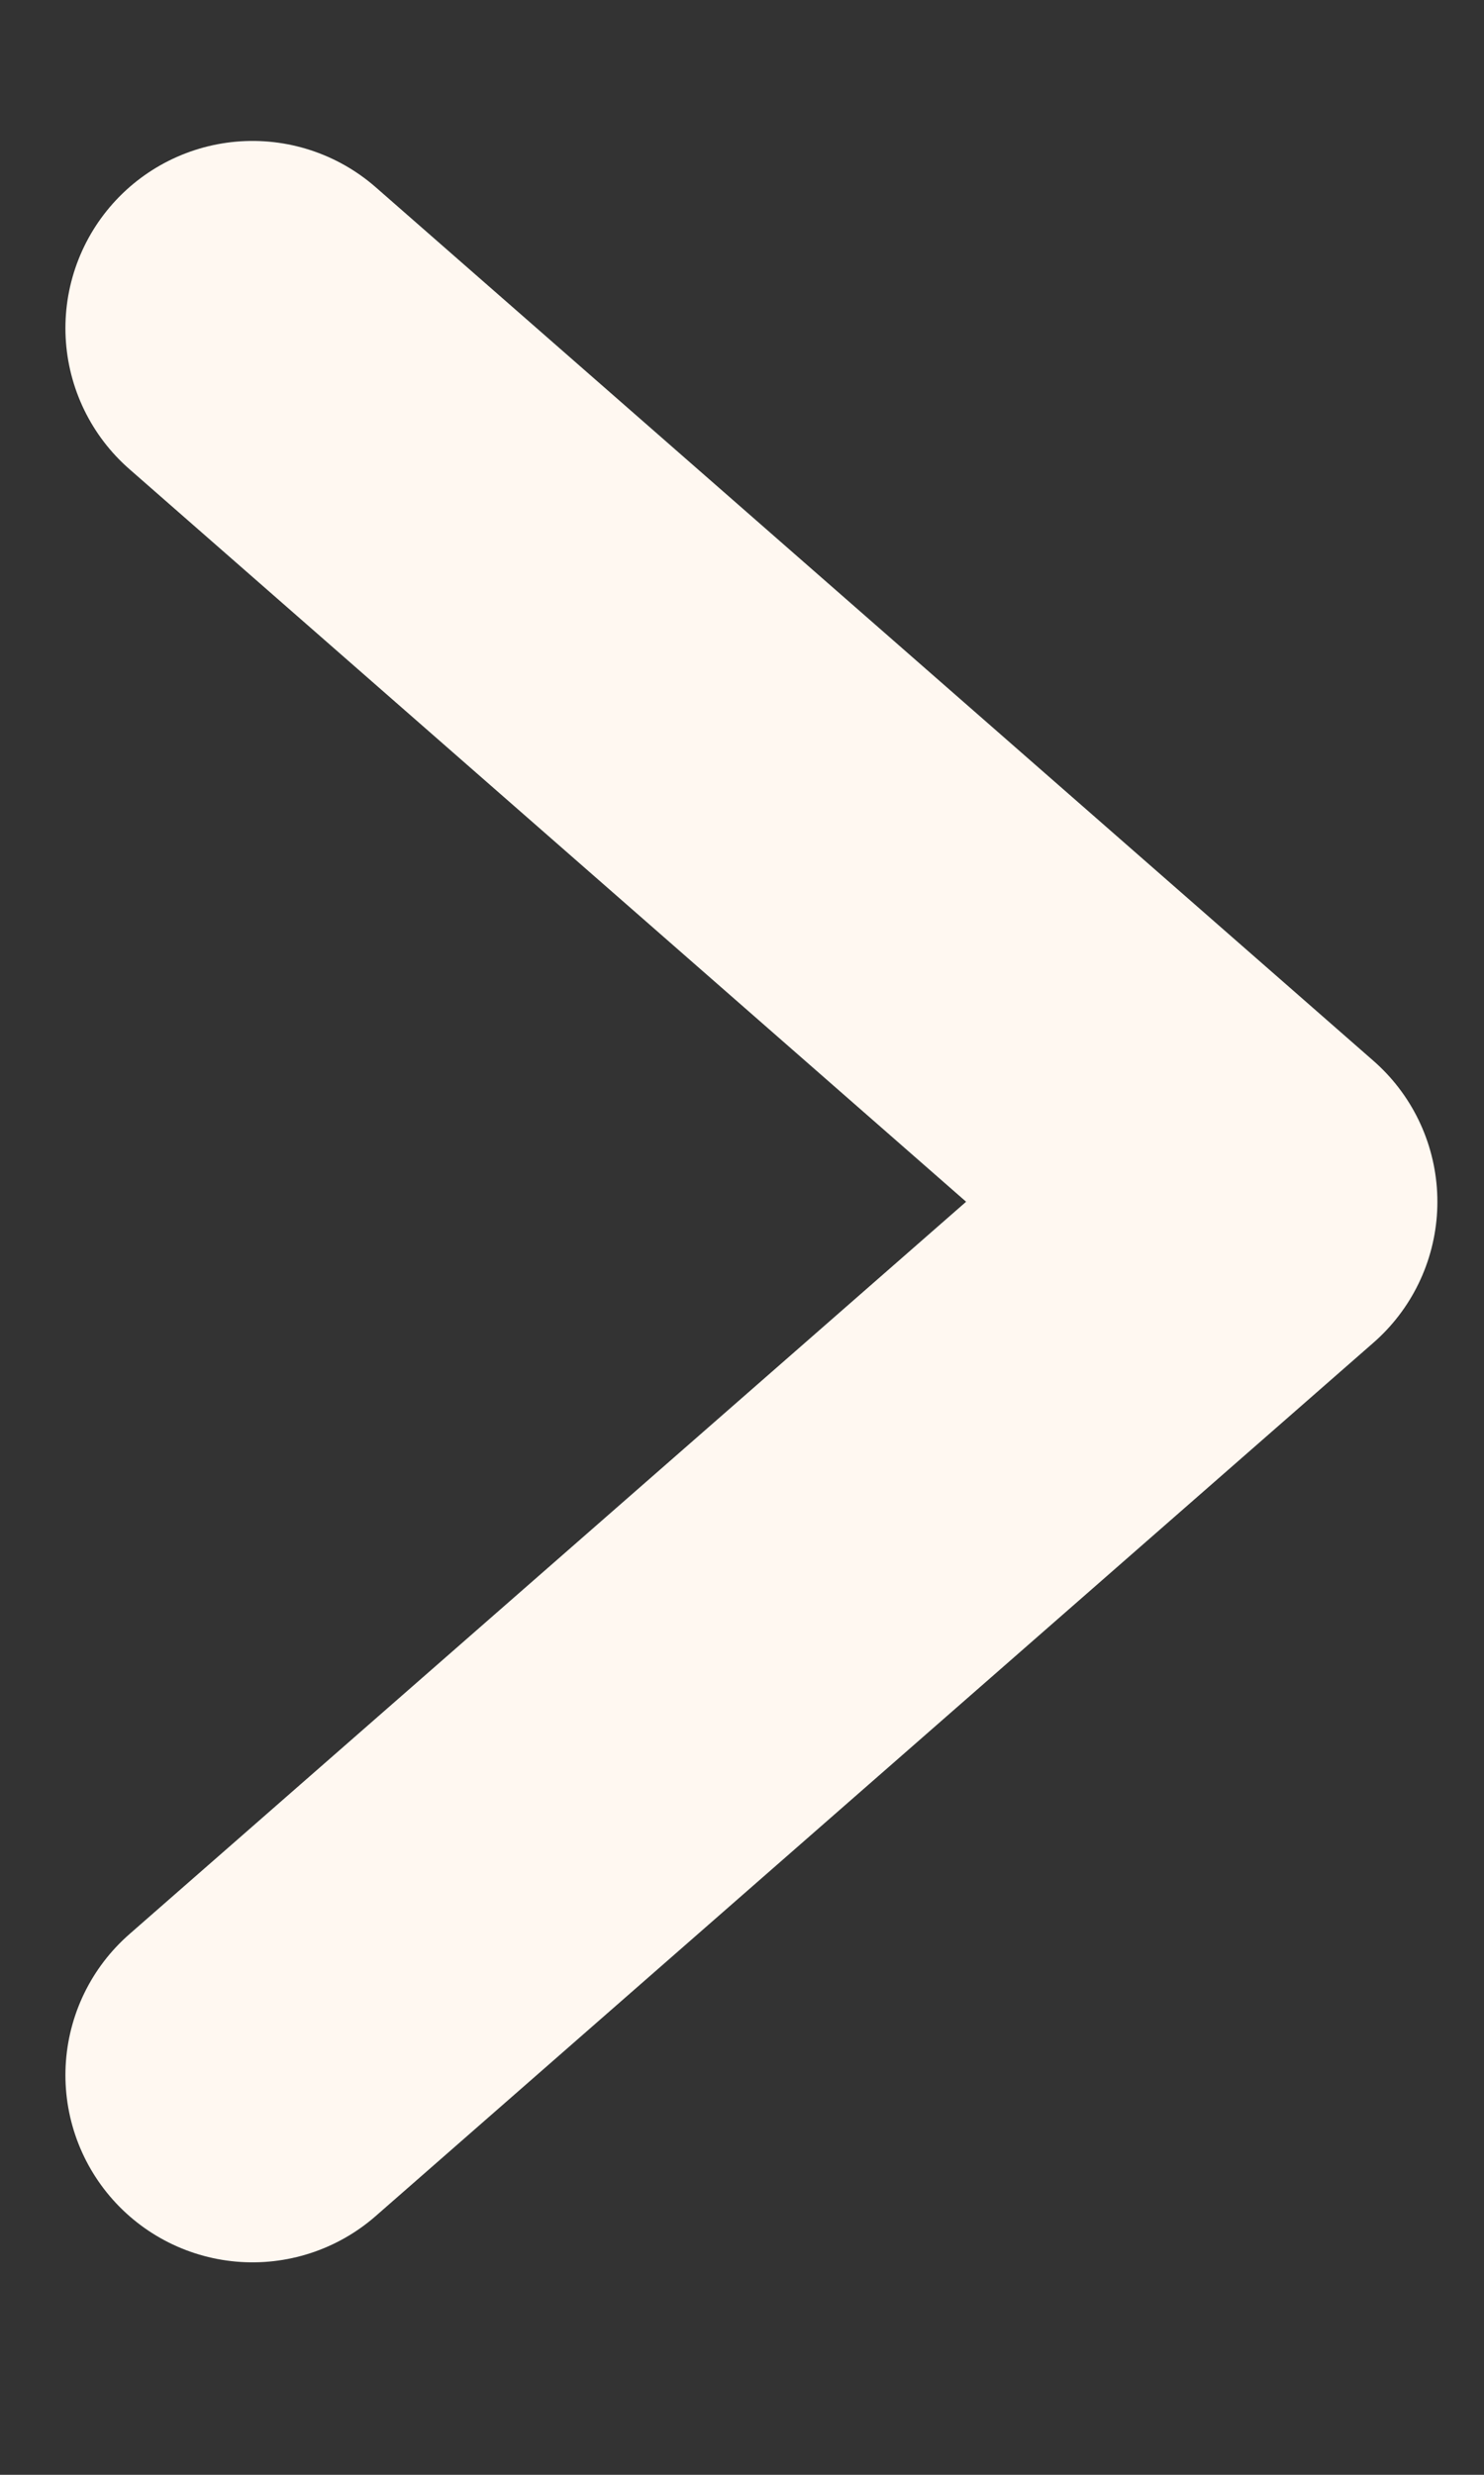 <svg width="6" height="10" viewBox="0 0 6 10" fill="none" xmlns="http://www.w3.org/2000/svg">
<rect x="0" y="0" width="6" height="10" fill="#333333" stroke="none"/>
<path d="M1.021 8.385L5.055 4.856L1.021 1.326" stroke="#FFF8F1" stroke-width="1.513" stroke-linecap="round" stroke-linejoin="round"/>
</svg>
